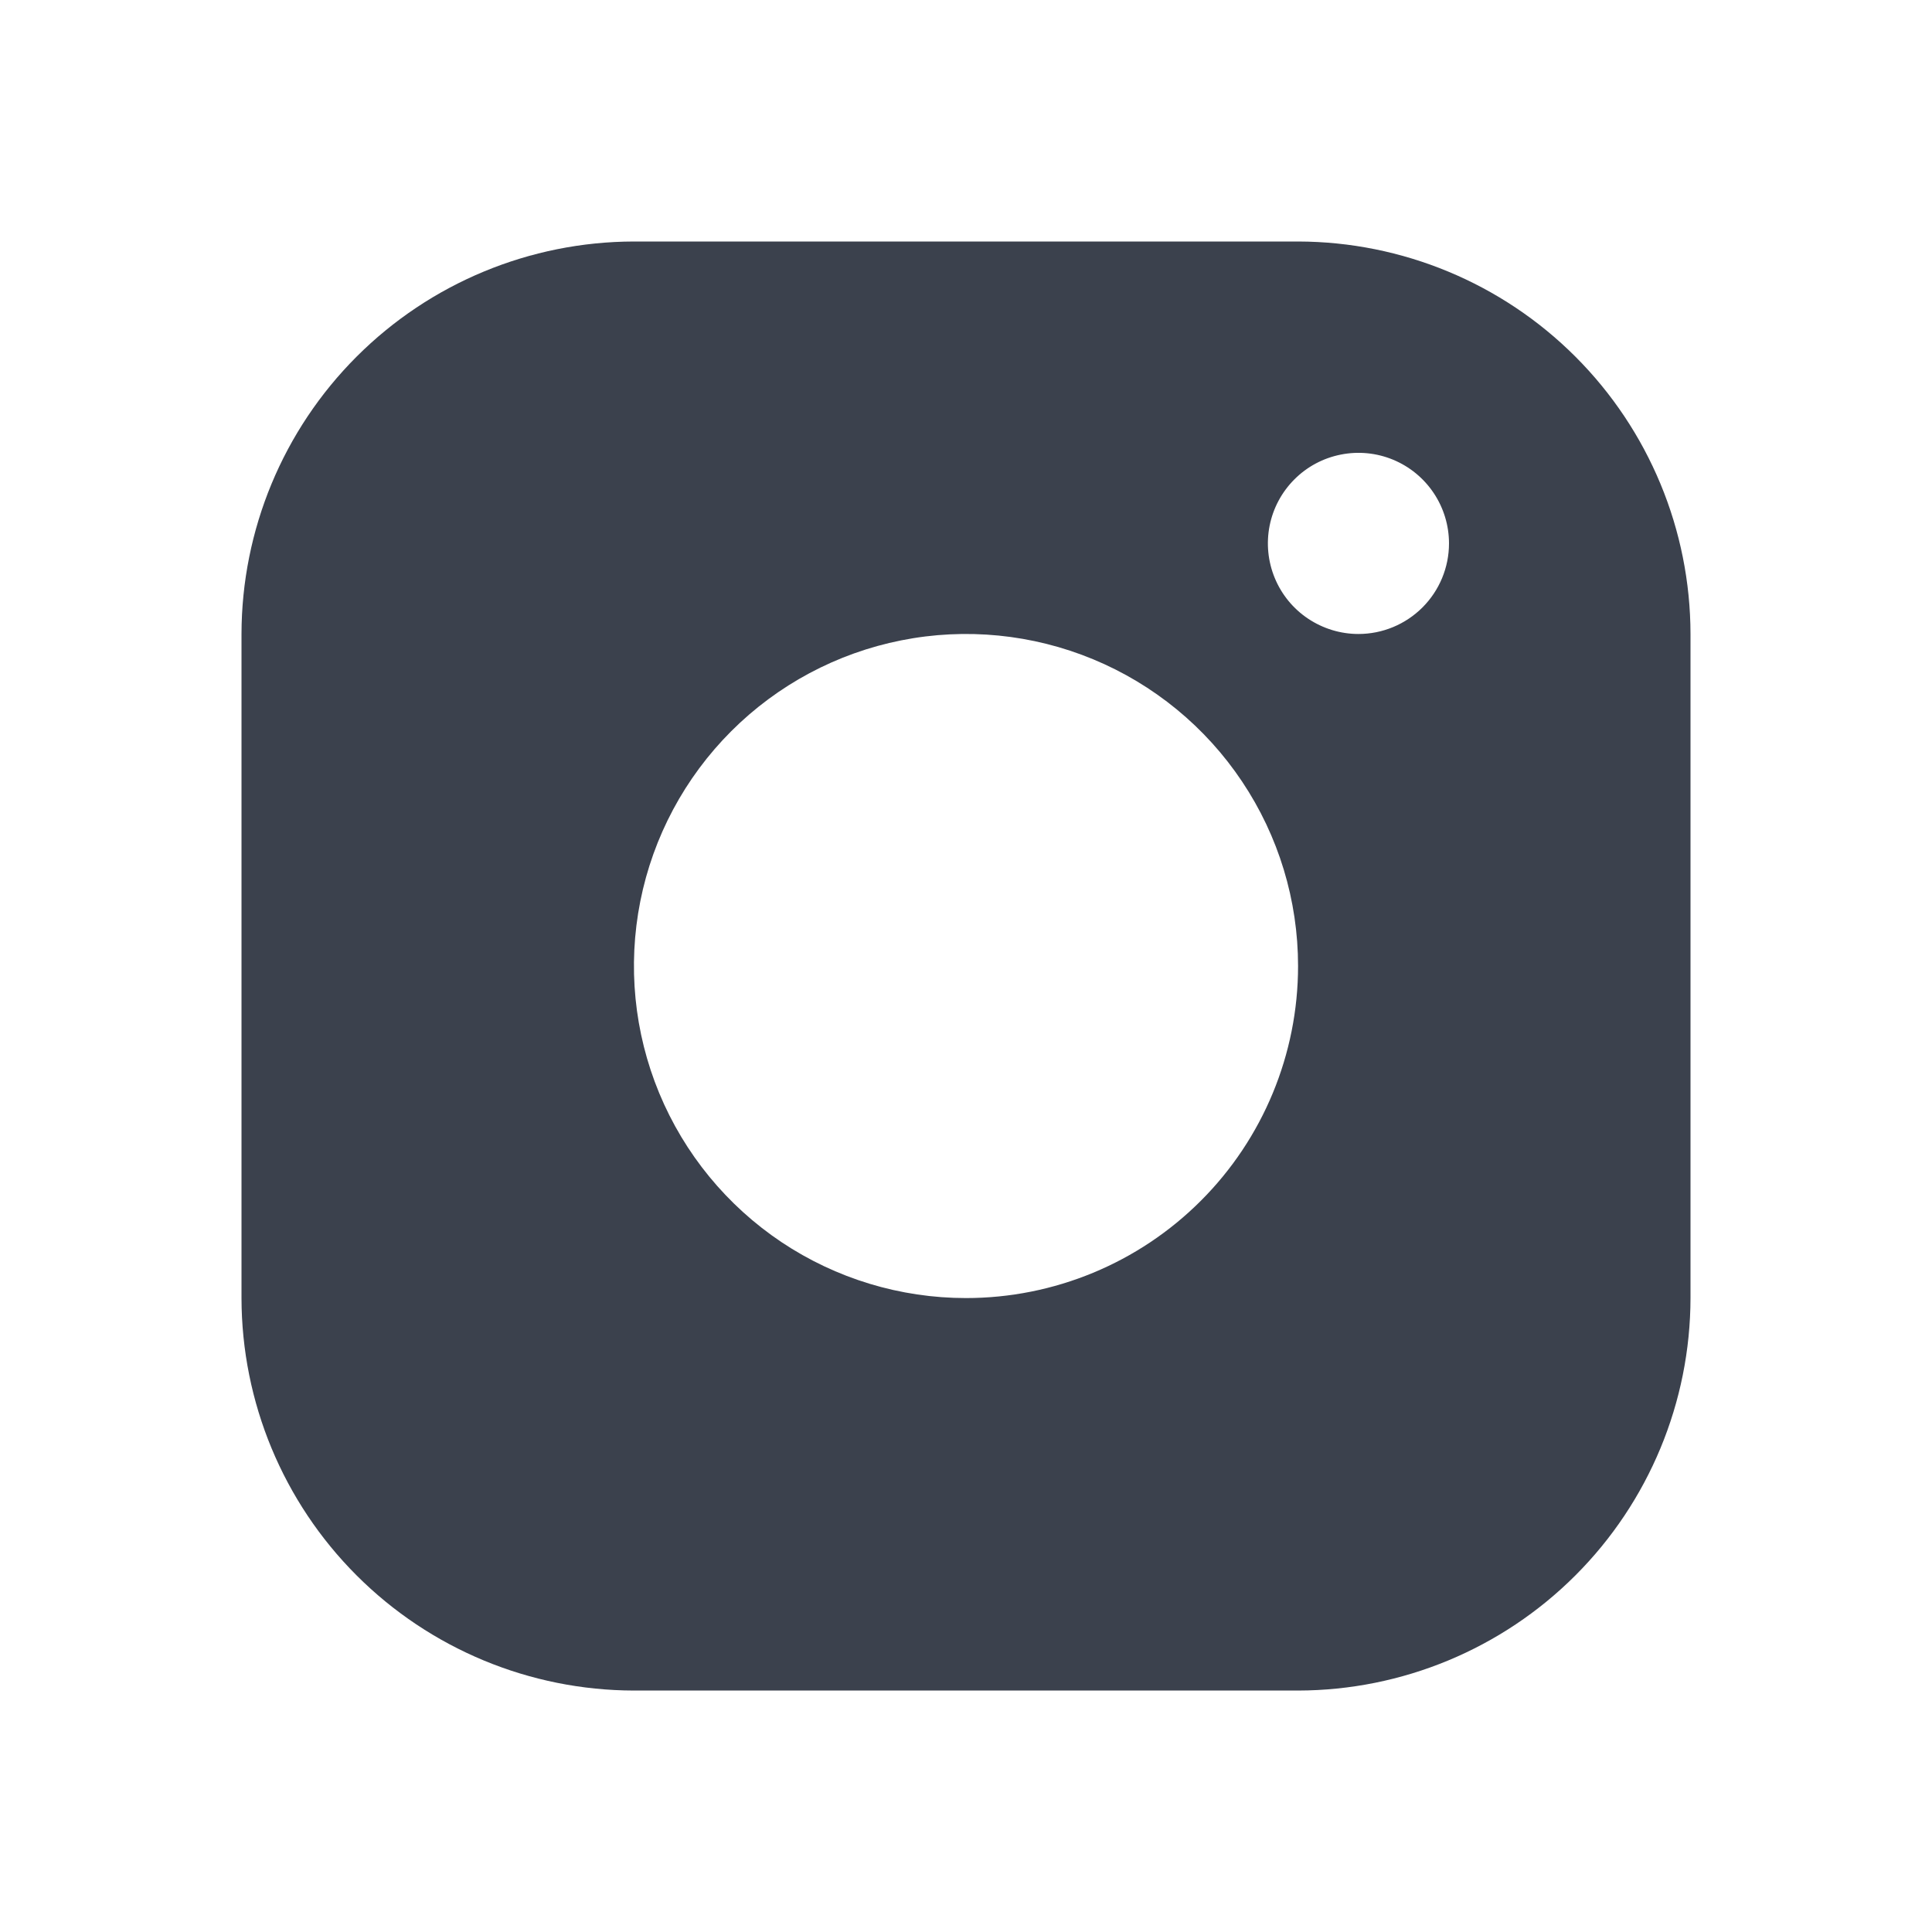 <svg width="40" height="40" viewBox="0 0 40 40" fill="none" xmlns="http://www.w3.org/2000/svg">
<path d="M26.875 5H13.125C10.971 5.004 8.906 5.861 7.383 7.384C5.86 8.907 5.003 10.972 5 13.126V26.875C5.003 29.029 5.86 31.094 7.383 32.617C8.906 34.14 10.971 34.997 13.125 35.001H26.875C29.029 34.997 31.094 34.14 32.617 32.617C34.14 31.094 34.997 29.029 35 26.875V13.126C34.997 10.972 34.14 8.907 32.617 7.384C31.094 5.861 29.029 5.004 26.875 5V5ZM20 26.875C18.64 26.875 17.311 26.472 16.18 25.717C15.05 24.961 14.169 23.888 13.648 22.631C13.128 21.375 12.992 19.993 13.257 18.659C13.522 17.326 14.177 16.101 15.139 15.139C16.1 14.178 17.325 13.523 18.659 13.258C19.992 12.992 21.375 13.129 22.631 13.649C23.887 14.169 24.961 15.05 25.716 16.181C26.472 17.311 26.875 18.641 26.875 20C26.875 21.824 26.151 23.573 24.861 24.862C23.572 26.151 21.823 26.875 20 26.875ZM28.125 13.126C27.754 13.126 27.392 13.015 27.083 12.809C26.775 12.604 26.535 12.311 26.393 11.968C26.251 11.625 26.214 11.248 26.286 10.885C26.358 10.521 26.537 10.187 26.799 9.925C27.061 9.662 27.395 9.484 27.759 9.412C28.123 9.339 28.5 9.376 28.843 9.518C29.185 9.66 29.478 9.9 29.684 10.209C29.89 10.517 30 10.88 30 11.251C30 11.748 29.802 12.225 29.451 12.576C29.099 12.928 28.622 13.126 28.125 13.126Z" fill="#3B414D"/>
</svg>
